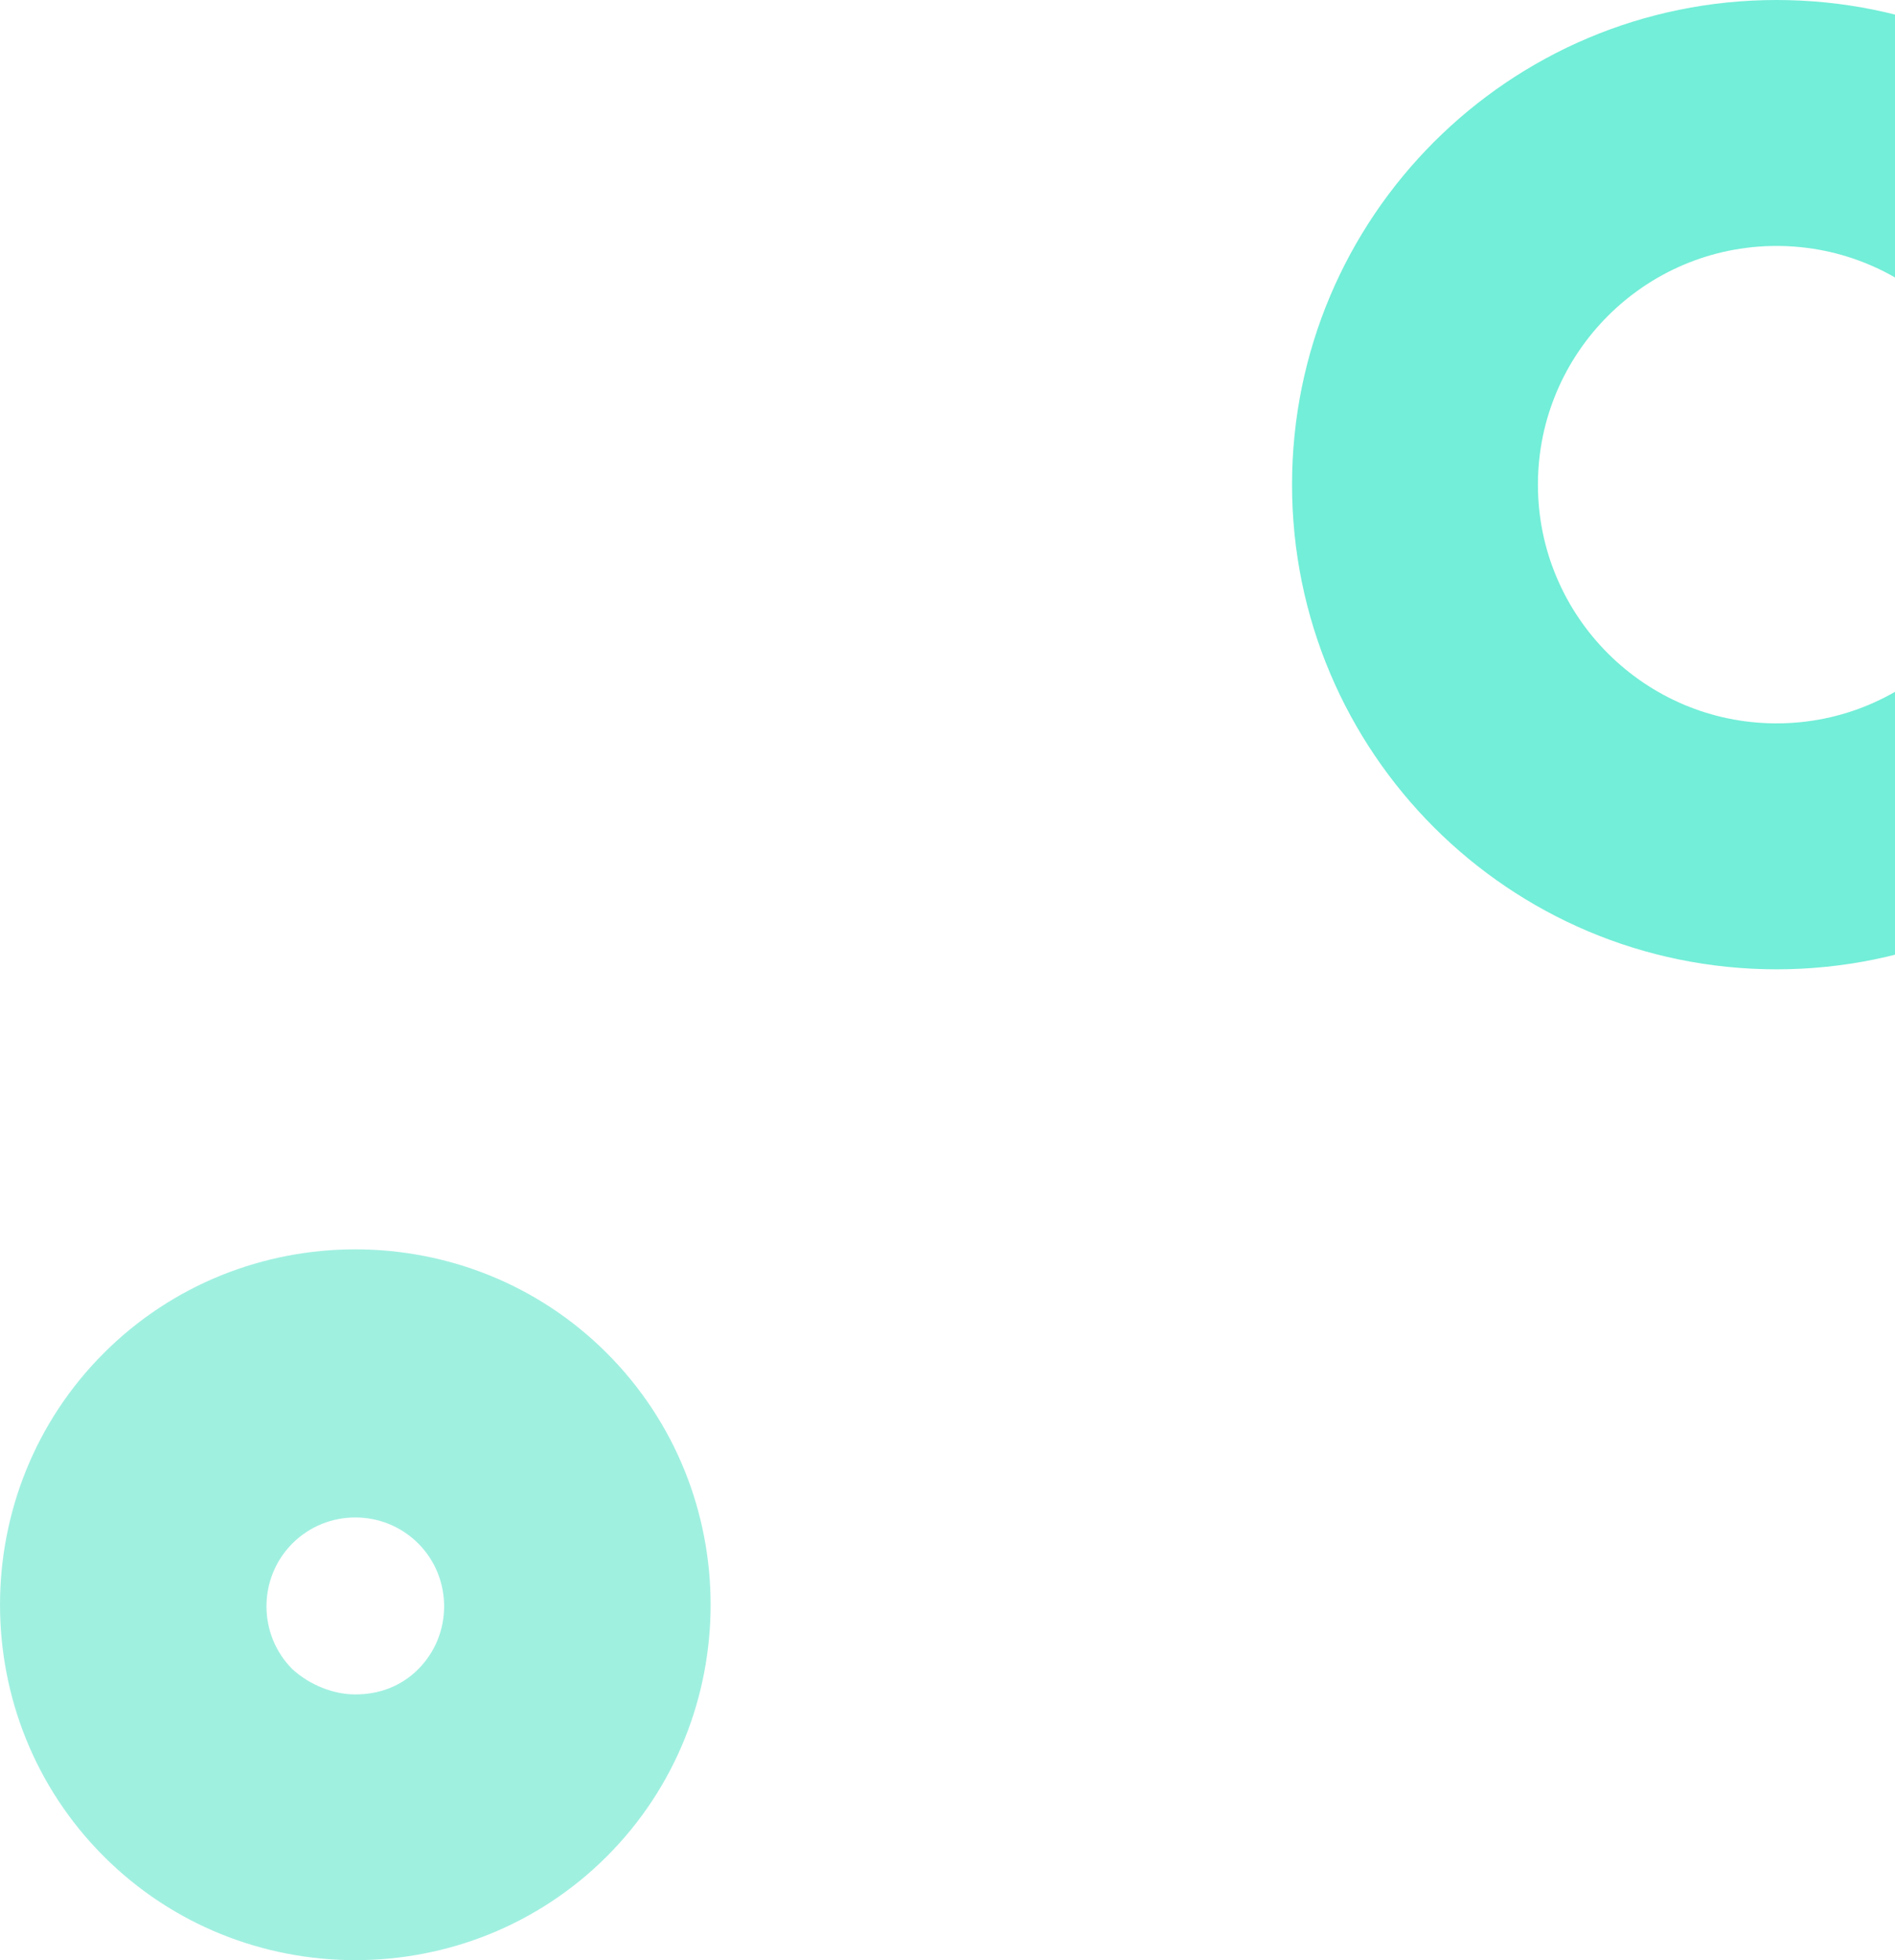<svg xmlns="http://www.w3.org/2000/svg" width="88" height="91" viewBox="0 0 88 91" fill="none">
<path d="M82.5 45C70.075 45 60 34.925 60 22.5C60 10.075 70.075 0 82.5 0C94.925 0 105 10.075 105 22.5C105 34.925 94.925 45 82.5 45ZM82.5 11.418C76.388 11.418 71.418 16.388 71.418 22.5C71.418 28.612 76.388 33.582 82.5 33.582C88.612 33.582 93.582 28.612 93.582 22.5C93.582 16.388 88.612 11.418 82.5 11.418Z" fill="#73EED8"/>
<path d="M16.5 58C12.265 58 8.031 59.606 4.819 62.819C-1.606 69.243 -1.606 79.757 4.819 86.181C11.243 92.606 21.757 92.606 28.181 86.181C34.606 79.757 34.606 69.243 28.181 62.819C24.969 59.606 20.735 58 16.5 58ZM16.5 78.662C15.478 78.662 14.383 78.224 13.58 77.493C11.973 75.887 11.973 73.259 13.58 71.653C15.186 70.046 17.814 70.046 19.42 71.653C21.026 73.259 21.026 75.887 19.42 77.493C18.617 78.296 17.595 78.662 16.5 78.662Z" fill="#A0F0E0"/>
</svg>